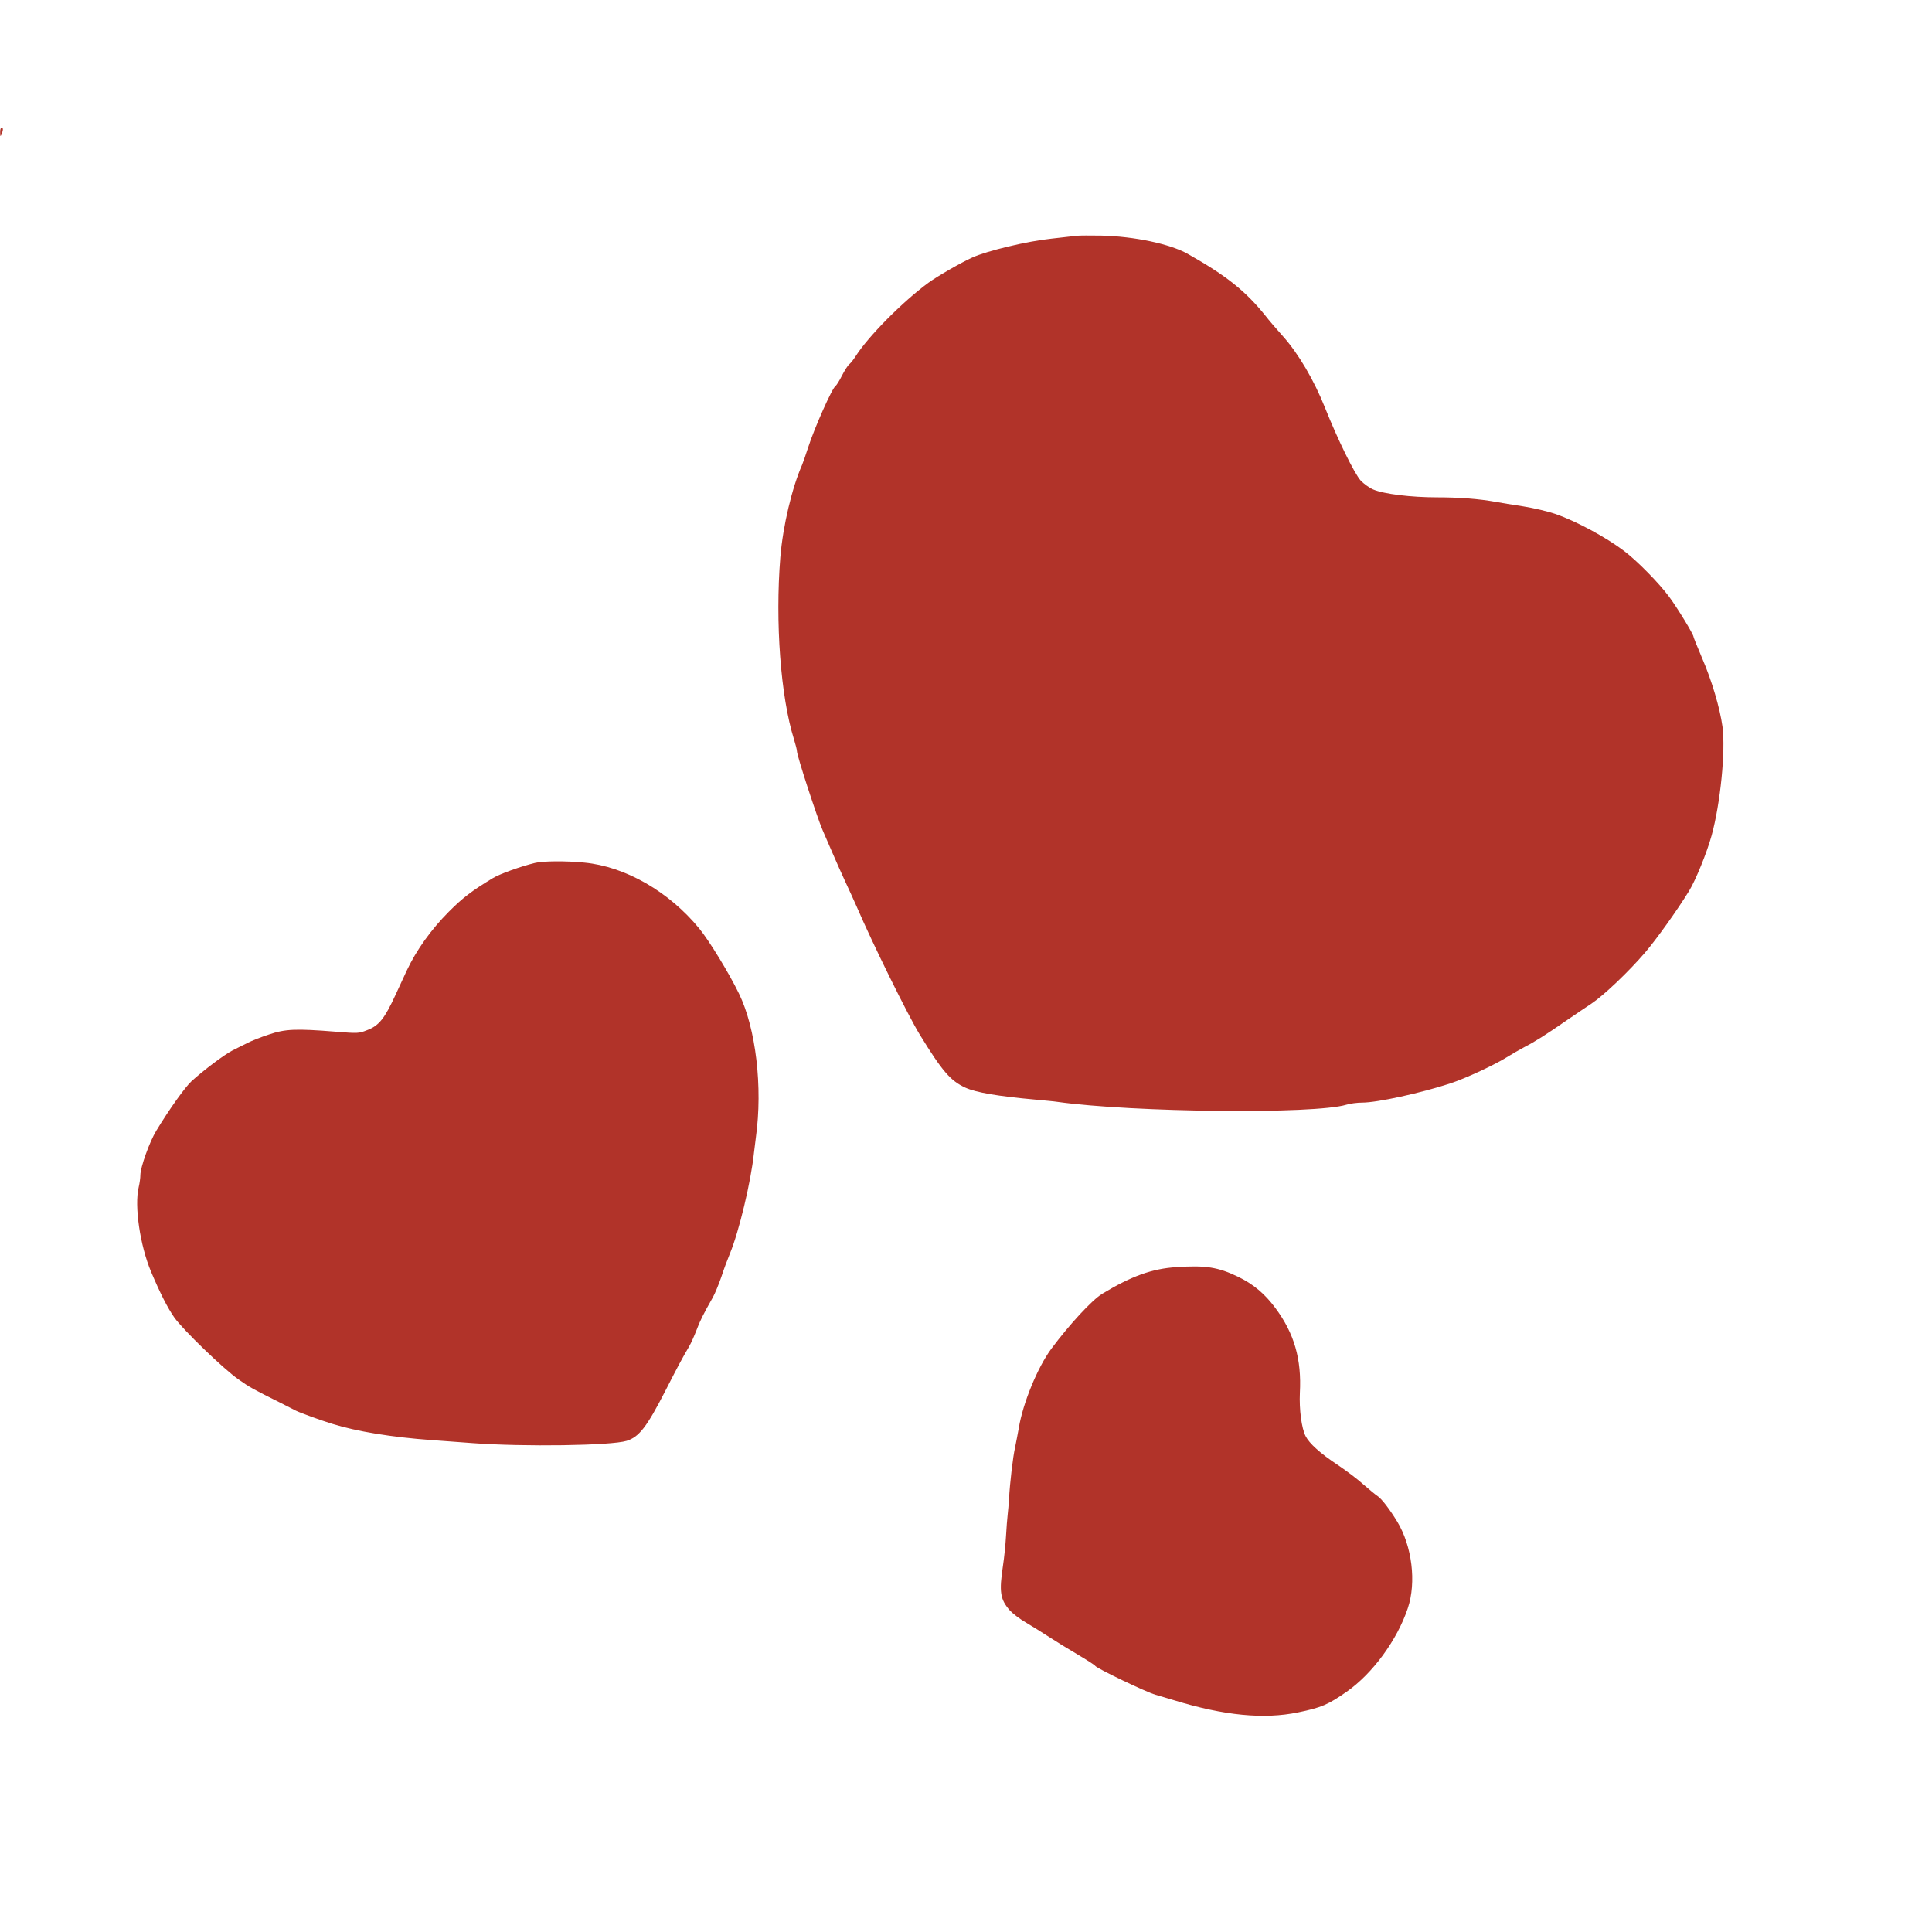 <svg xmlns="http://www.w3.org/2000/svg" width="40" height="40" version="1.0" viewBox="0 0 1280 1111"><g fill="#b13329"><path d="M.1 3.2c0 2.8.2 3 .9 1.3C2.2 1.7 2.2 0 1 0 .5 0 0 1.5.1 3.2M713.5 71.7c-1.6.2-9.2 1-16.8 1.9-16.2 1.7-42.9 8.1-52.5 12.5-7.2 3.2-23.5 12.6-29.2 16.8-17.1 12.6-39.7 35.4-48.1 48.6-1.4 2.2-3.3 4.6-4.3 5.4s-3.1 4.2-4.8 7.5c-1.7 3.4-3.6 6.4-4.2 6.8-2.2 1.2-14.1 28-18.2 40.8-1.5 4.7-3.3 9.8-4 11.5-6.7 15.2-12.7 40.5-14.4 61.1-3.5 43.1.2 92.5 9 120.6 1.1 3.5 2 7.1 2 8 0 3 13.4 44 17 52.3 1 2.2 3.9 8.9 6.5 15 2.6 6 6.5 14.8 8.7 19.5s5.5 11.9 7.3 16c10.7 24.9 34.2 72.5 41.9 85 14.9 24.3 20.4 30.6 30.2 35.1 7 3.2 21.7 5.7 46.2 7.9 6.4.6 13 1.2 14.7 1.5 50.2 7 170.5 8.3 191.5 1.9 2.5-.8 7.2-1.4 10.5-1.4 9.9 0 38.3-6.2 58-12.6 10.7-3.5 30-12.5 38.7-18 2.4-1.5 7.2-4.3 10.8-6.2 7-3.6 14.1-8.1 28.4-18 5-3.4 12.2-8.3 16-10.8 8.1-5.4 24.6-21.1 35.5-33.8 7.6-8.9 21.3-28 29.2-40.9 4.3-7 11.8-25.4 14.9-36.7 5.8-21.1 9.3-56 7.2-72-1.7-12.4-7.1-30.7-13.6-45.7-3.1-7.3-5.6-13.5-5.6-13.9 0-1.6-10.7-19.2-16.2-26.6-6.6-8.9-21-23.6-29.7-30.2-12-9.1-31.4-19.6-45.3-24.5-4.9-1.7-14.5-4-21.5-5.1-7.1-1.1-15.3-2.4-18.3-3-11.2-2-23.9-3-38.8-3-17.4 0-35.3-2.2-42.4-5.2-2.6-1.1-6.3-3.8-8.3-5.9-4.2-4.7-15.2-27.1-23.7-48.4-7.2-18.1-17.6-35.8-27.8-47.2-4.1-4.6-9.4-10.7-11.6-13.6-13.2-16.4-25.8-26.5-51.5-41-11.7-6.6-35.4-11.6-57.3-12.1-7.2-.1-14.4-.1-16.1.1M354.5 487.2c-9.5 2.3-23.4 7.3-28 10.1-14.2 8.6-19.9 13-29.1 22.2-11.9 12-21.5 25.4-27.9 39-.7 1.6-4.1 8.8-7.4 16-7.3 15.9-11.1 20.6-18.9 23.5-5.5 2.2-6.1 2.2-21 1-26.3-2.1-33.2-1.8-44.1 1.9-5.2 1.7-11.5 4.2-14 5.5s-7 3.5-10 5c-5.6 2.9-18.8 12.8-27.2 20.4-4.3 4-14.7 18.5-23.4 32.9C99.1 671.9 93 688.9 93 694c0 1.9-.5 5.5-1.1 8-3 12.4.9 38.8 8.2 56.1 5.9 14 10.9 23.9 15.4 30.3 5.7 8.1 32.6 34.1 42.5 41 7.2 5.1 9.5 6.4 28 15.6 4.7 2.4 9.2 4.7 10 5.1 2.5 1.3 17.1 6.6 24 8.7 16.4 5.1 39.6 8.9 66 10.8 3.6.3 15.8 1.2 27.1 2 33.7 2.5 91.7 1.7 102.1-1.5 8.2-2.6 13.3-9.1 25.6-33.1 8.7-17 10.9-21.1 15.8-29.5 1.3-2.2 3.4-7 4.8-10.6 2.3-6.2 4.5-10.6 10.9-21.9 1.4-2.5 3.9-8.6 5.6-13.5 1.6-5 4.2-11.9 5.7-15.5 6-14.5 13.9-47.5 15.9-66.5.2-1.7.8-6.4 1.3-10.5 4.6-33.2 0-72.2-11.2-95.2-6.5-13.4-19.6-34.9-26.3-43.1-20-24.4-48.9-41.1-76.2-43.7-11.9-1.2-27.3-1.1-32.6.2M779.5 755c-16.2 1-30 6-49.3 17.7-6.7 4.1-21.6 20.2-33.6 36.3-9.2 12.4-18.9 36.1-21.6 52.5-.7 3.8-1.8 9.7-2.5 13-1.4 6.1-3.4 23.2-4 34-.2 3.3-.6 8-.9 10.5s-.8 8.9-1.1 14.3c-.3 5.5-1.2 14.2-2 19.5-2.6 17.3-1.9 22.3 4.5 29.6 1.8 2 6.7 5.8 10.9 8.2 4.2 2.5 11 6.7 15.1 9.4s12.6 7.9 18.7 11.5c6.2 3.7 11.6 7.1 11.9 7.7 1.1 1.7 33.6 17.3 39.9 19.1 3.3 1 8.9 2.6 12.5 3.7 32.8 10.1 59.4 12.7 82 8 15.5-3.2 19.9-5.1 32.2-13.7 17.2-12 33.5-34.3 40.5-55.3 5.8-17.2 2.8-41.2-7-57.4-5-8.2-10.3-15.1-13-16.9-1.4-.9-5.6-4.4-9.4-7.7-3.7-3.4-11.3-9.1-16.8-12.8-11.8-7.8-19-14.3-21.5-19.2-2.7-5.3-4.3-17.7-3.8-28.7 1.2-22.3-3.7-39.4-16.3-56.3-7-9.4-14.5-15.7-24.6-20.6-13.3-6.4-21.5-7.7-40.8-6.4"/></g></svg>